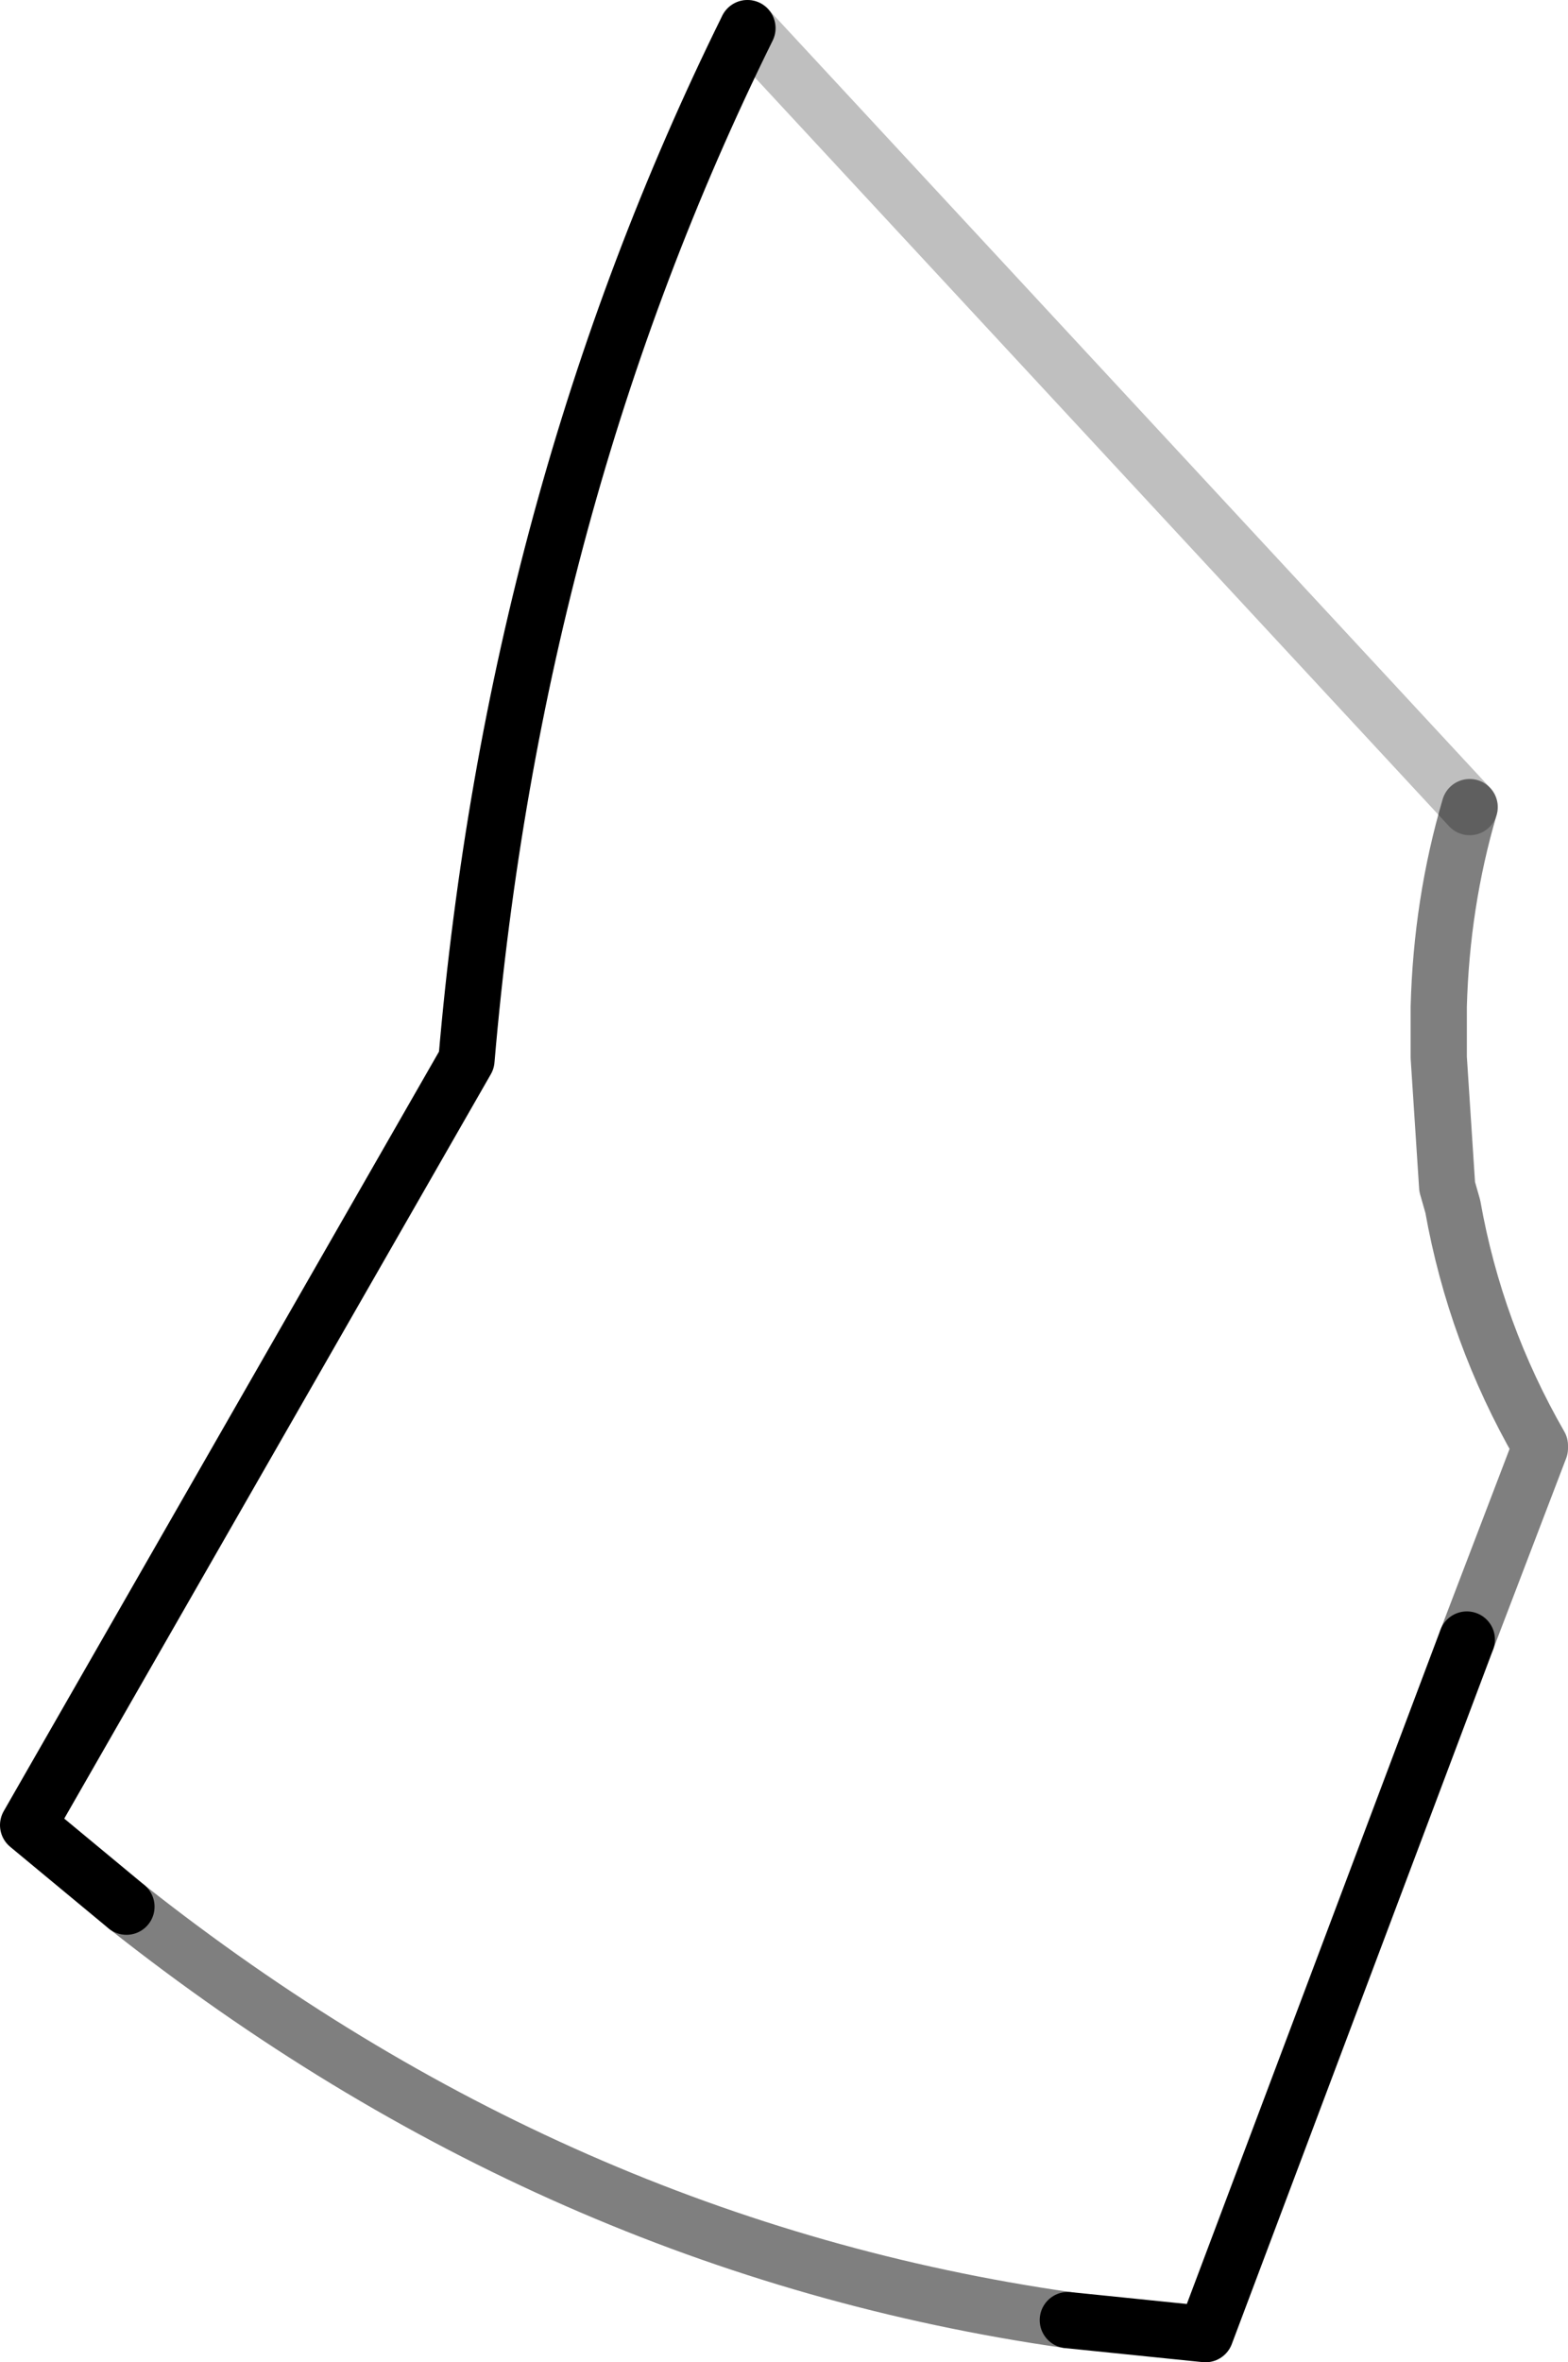 <?xml version="1.0" encoding="UTF-8" standalone="no"?>
<svg xmlns:xlink="http://www.w3.org/1999/xlink" height="42.0px" width="27.9px" xmlns="http://www.w3.org/2000/svg">
  <g transform="matrix(1.0, 0.0, 0.0, 1.0, -341.35, -242.65)">
    <path d="M360.35 283.9 Q351.25 282.6 343.6 276.55 M367.5 257.0 Q367.0 258.7 366.95 260.55 L366.95 261.2 366.95 261.45 367.1 263.75 367.2 264.1 Q367.6 266.35 368.75 268.35 L368.75 268.4 367.45 271.8" fill="none" stroke="#000000" stroke-linecap="round" stroke-linejoin="round" stroke-opacity="0.502" stroke-width="1.0"/>
    <path d="M343.6 276.55 L341.85 275.1 349.65 261.5 Q350.5 251.55 354.65 243.15 M367.45 271.8 L362.8 284.15 360.35 283.9" fill="none" stroke="#000000" stroke-linecap="round" stroke-linejoin="round" stroke-width="1.0"/>
    <path d="M354.65 243.15 L367.5 257.0" fill="none" stroke="#000000" stroke-linecap="round" stroke-linejoin="round" stroke-opacity="0.251" stroke-width="1.0"/>
  </g>
</svg>
